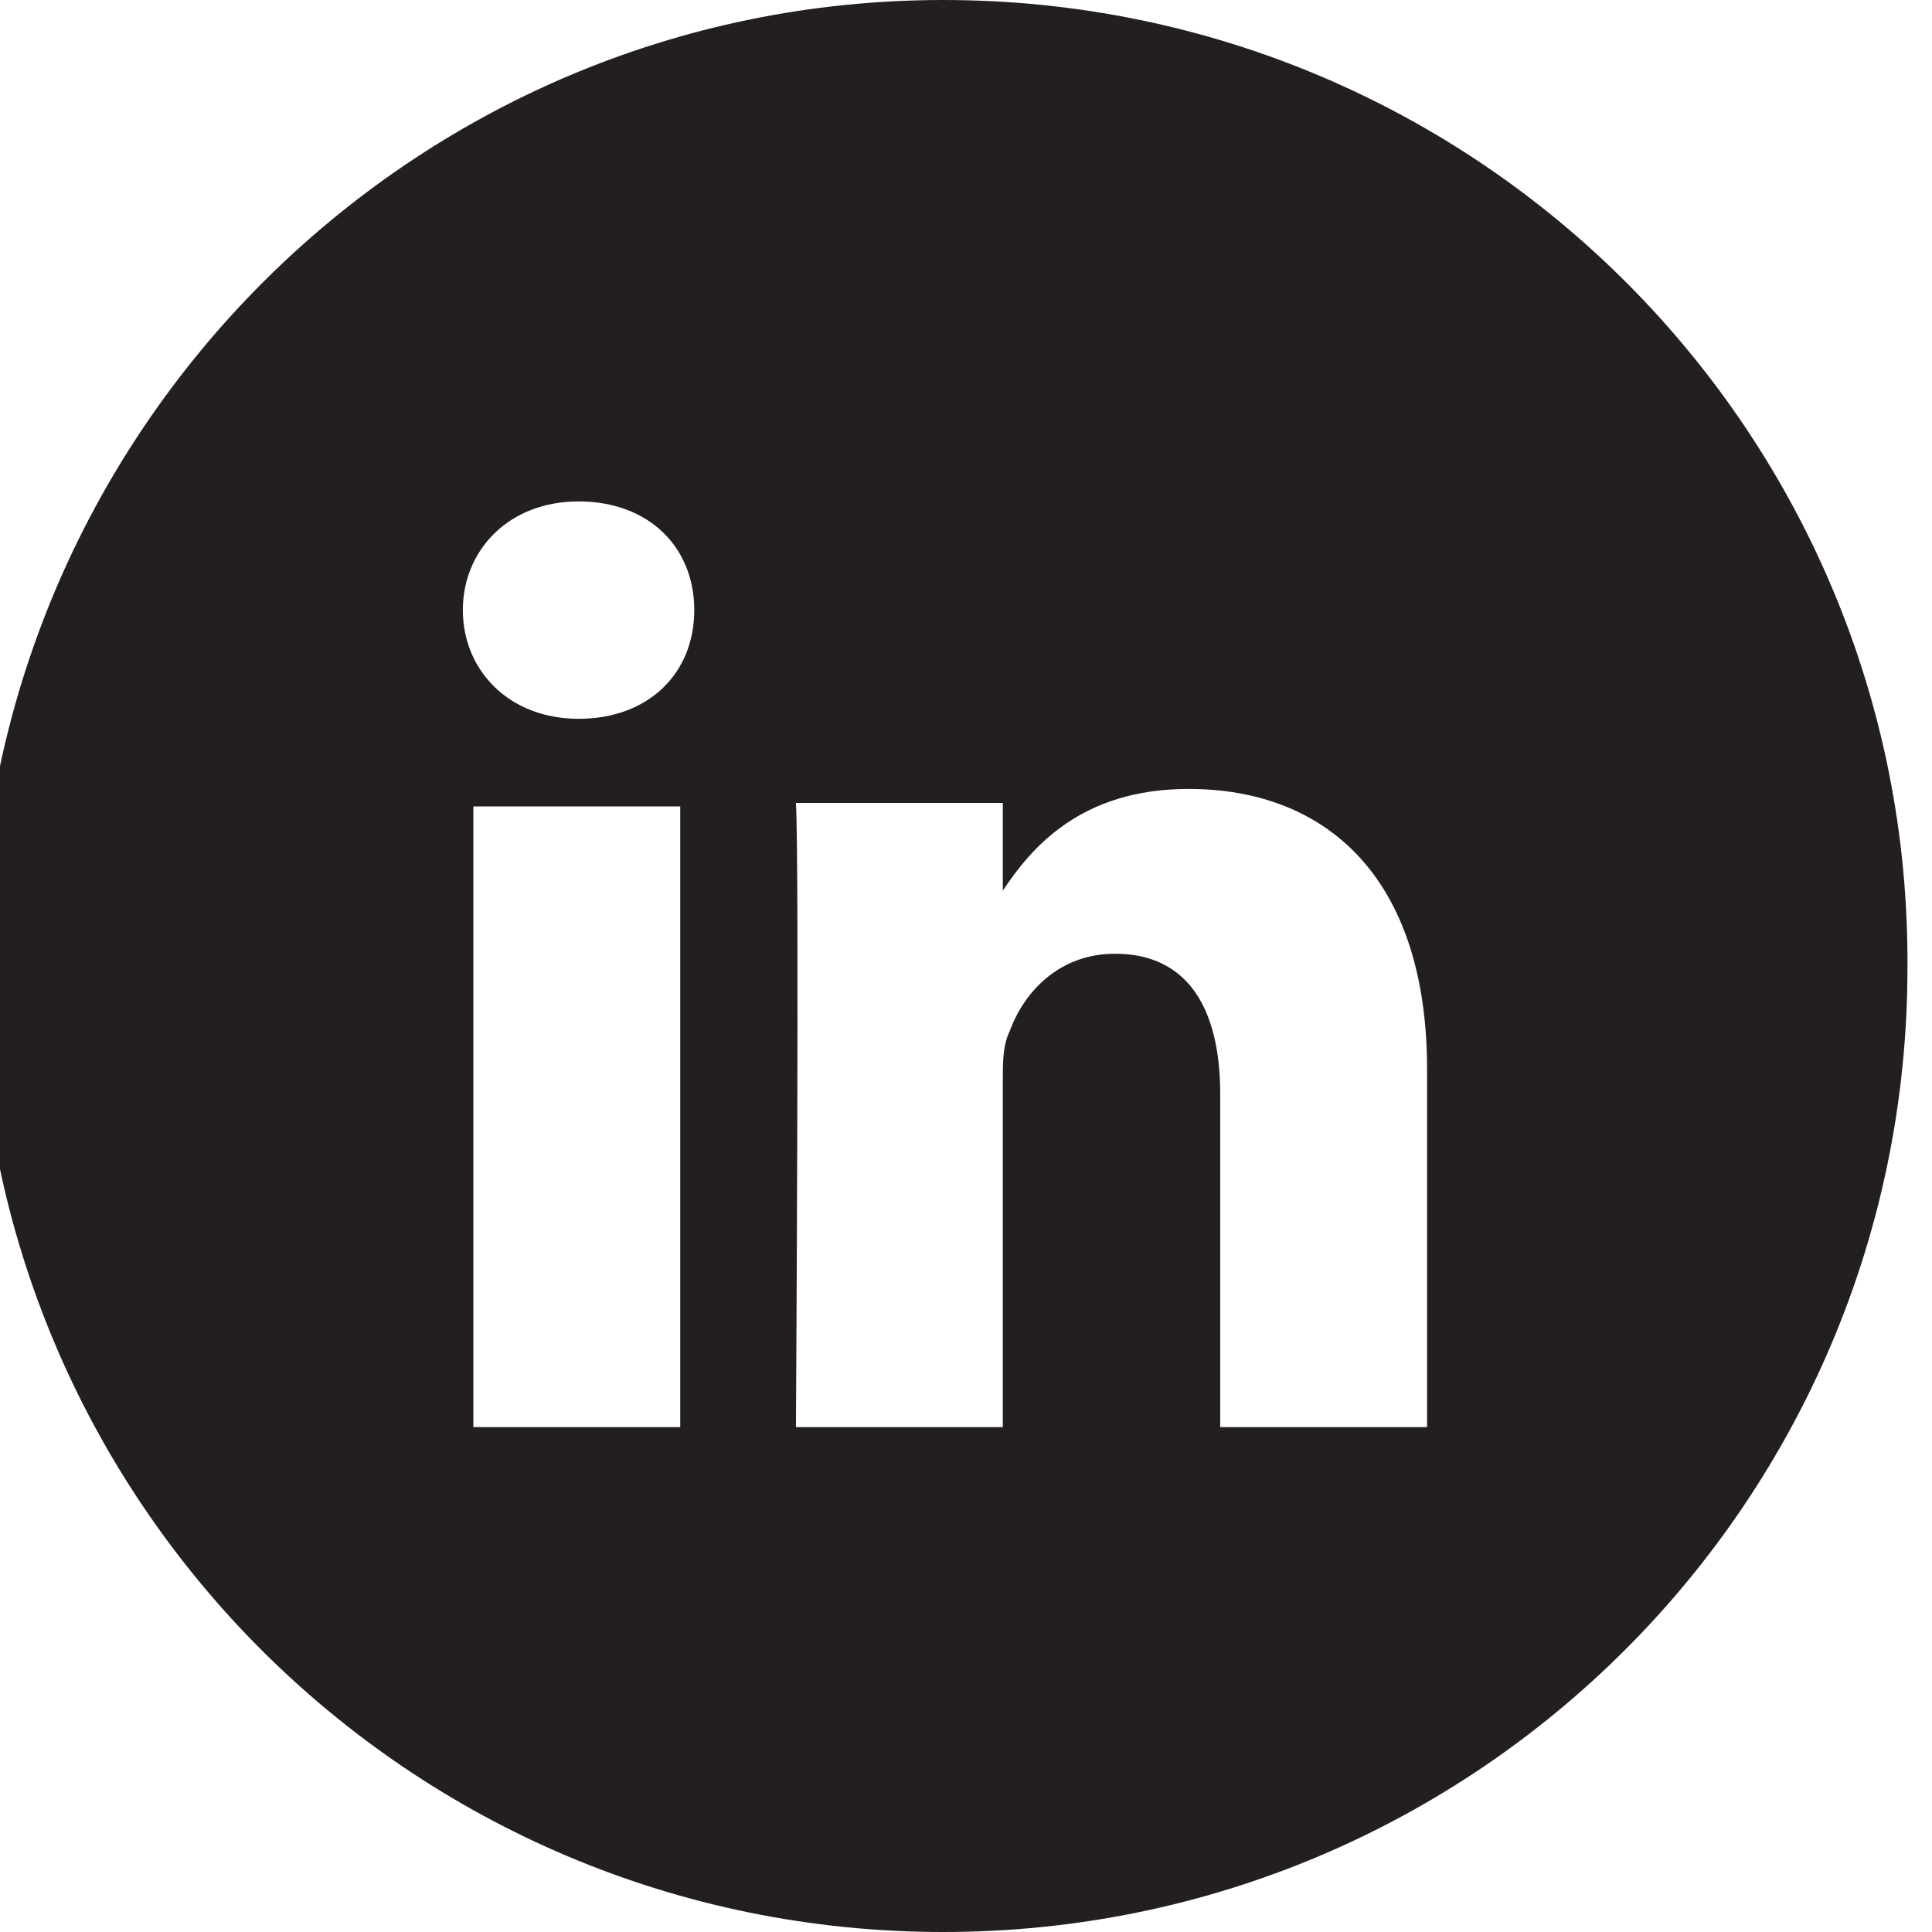 <?xml version="1.0" encoding="utf-8"?>
<!-- Generator: Adobe Illustrator 19.0.0, SVG Export Plug-In . SVG Version: 6.00 Build 0)  -->
<svg version="1.1" id="Layer_1" xmlns="http://www.w3.org/2000/svg" xmlns:xlink="http://www.w3.org/1999/xlink" x="0px" y="0px"
	 viewBox="-269 393.8 55.1 55.1" style="enable-background:new -269 393.8 55.1 55.1;" xml:space="preserve">
<style type="text/css">
	.st0{fill:#231F20;}
</style>
<path id="XMLID_151_" class="st0" d="M-242.1,393.8c-15.2,0-27.5,12.4-27.5,27.6c0,15.2,12.3,27.5,27.5,27.5
	c15.2,0,27.5-12.3,27.5-27.5C-214.5,406.2-226.8,393.8-242.1,393.8z M-249.6,434.5h-5.9v-17.7h5.9V434.5z M-252.5,414.3
	L-252.5,414.3c-2,0-3.3-1.4-3.3-3.1c0-1.7,1.3-3.1,3.3-3.1s3.3,1.3,3.3,3.1C-249.2,413-250.5,414.3-252.5,414.3z M-228.3,434.5h-5.9
	V425c0-2.4-0.9-4-3-4c-1.6,0-2.6,1.1-3,2.2c-0.2,0.4-0.2,0.9-0.2,1.4v9.9h-5.9c0,0,0.1-16.1,0-17.8h5.9v2.5c0.8-1.2,2.2-2.9,5.3-2.9
	c3.9,0,6.8,2.5,6.8,8C-228.3,424.3-228.3,434.5-228.3,434.5z"/>
</svg>
